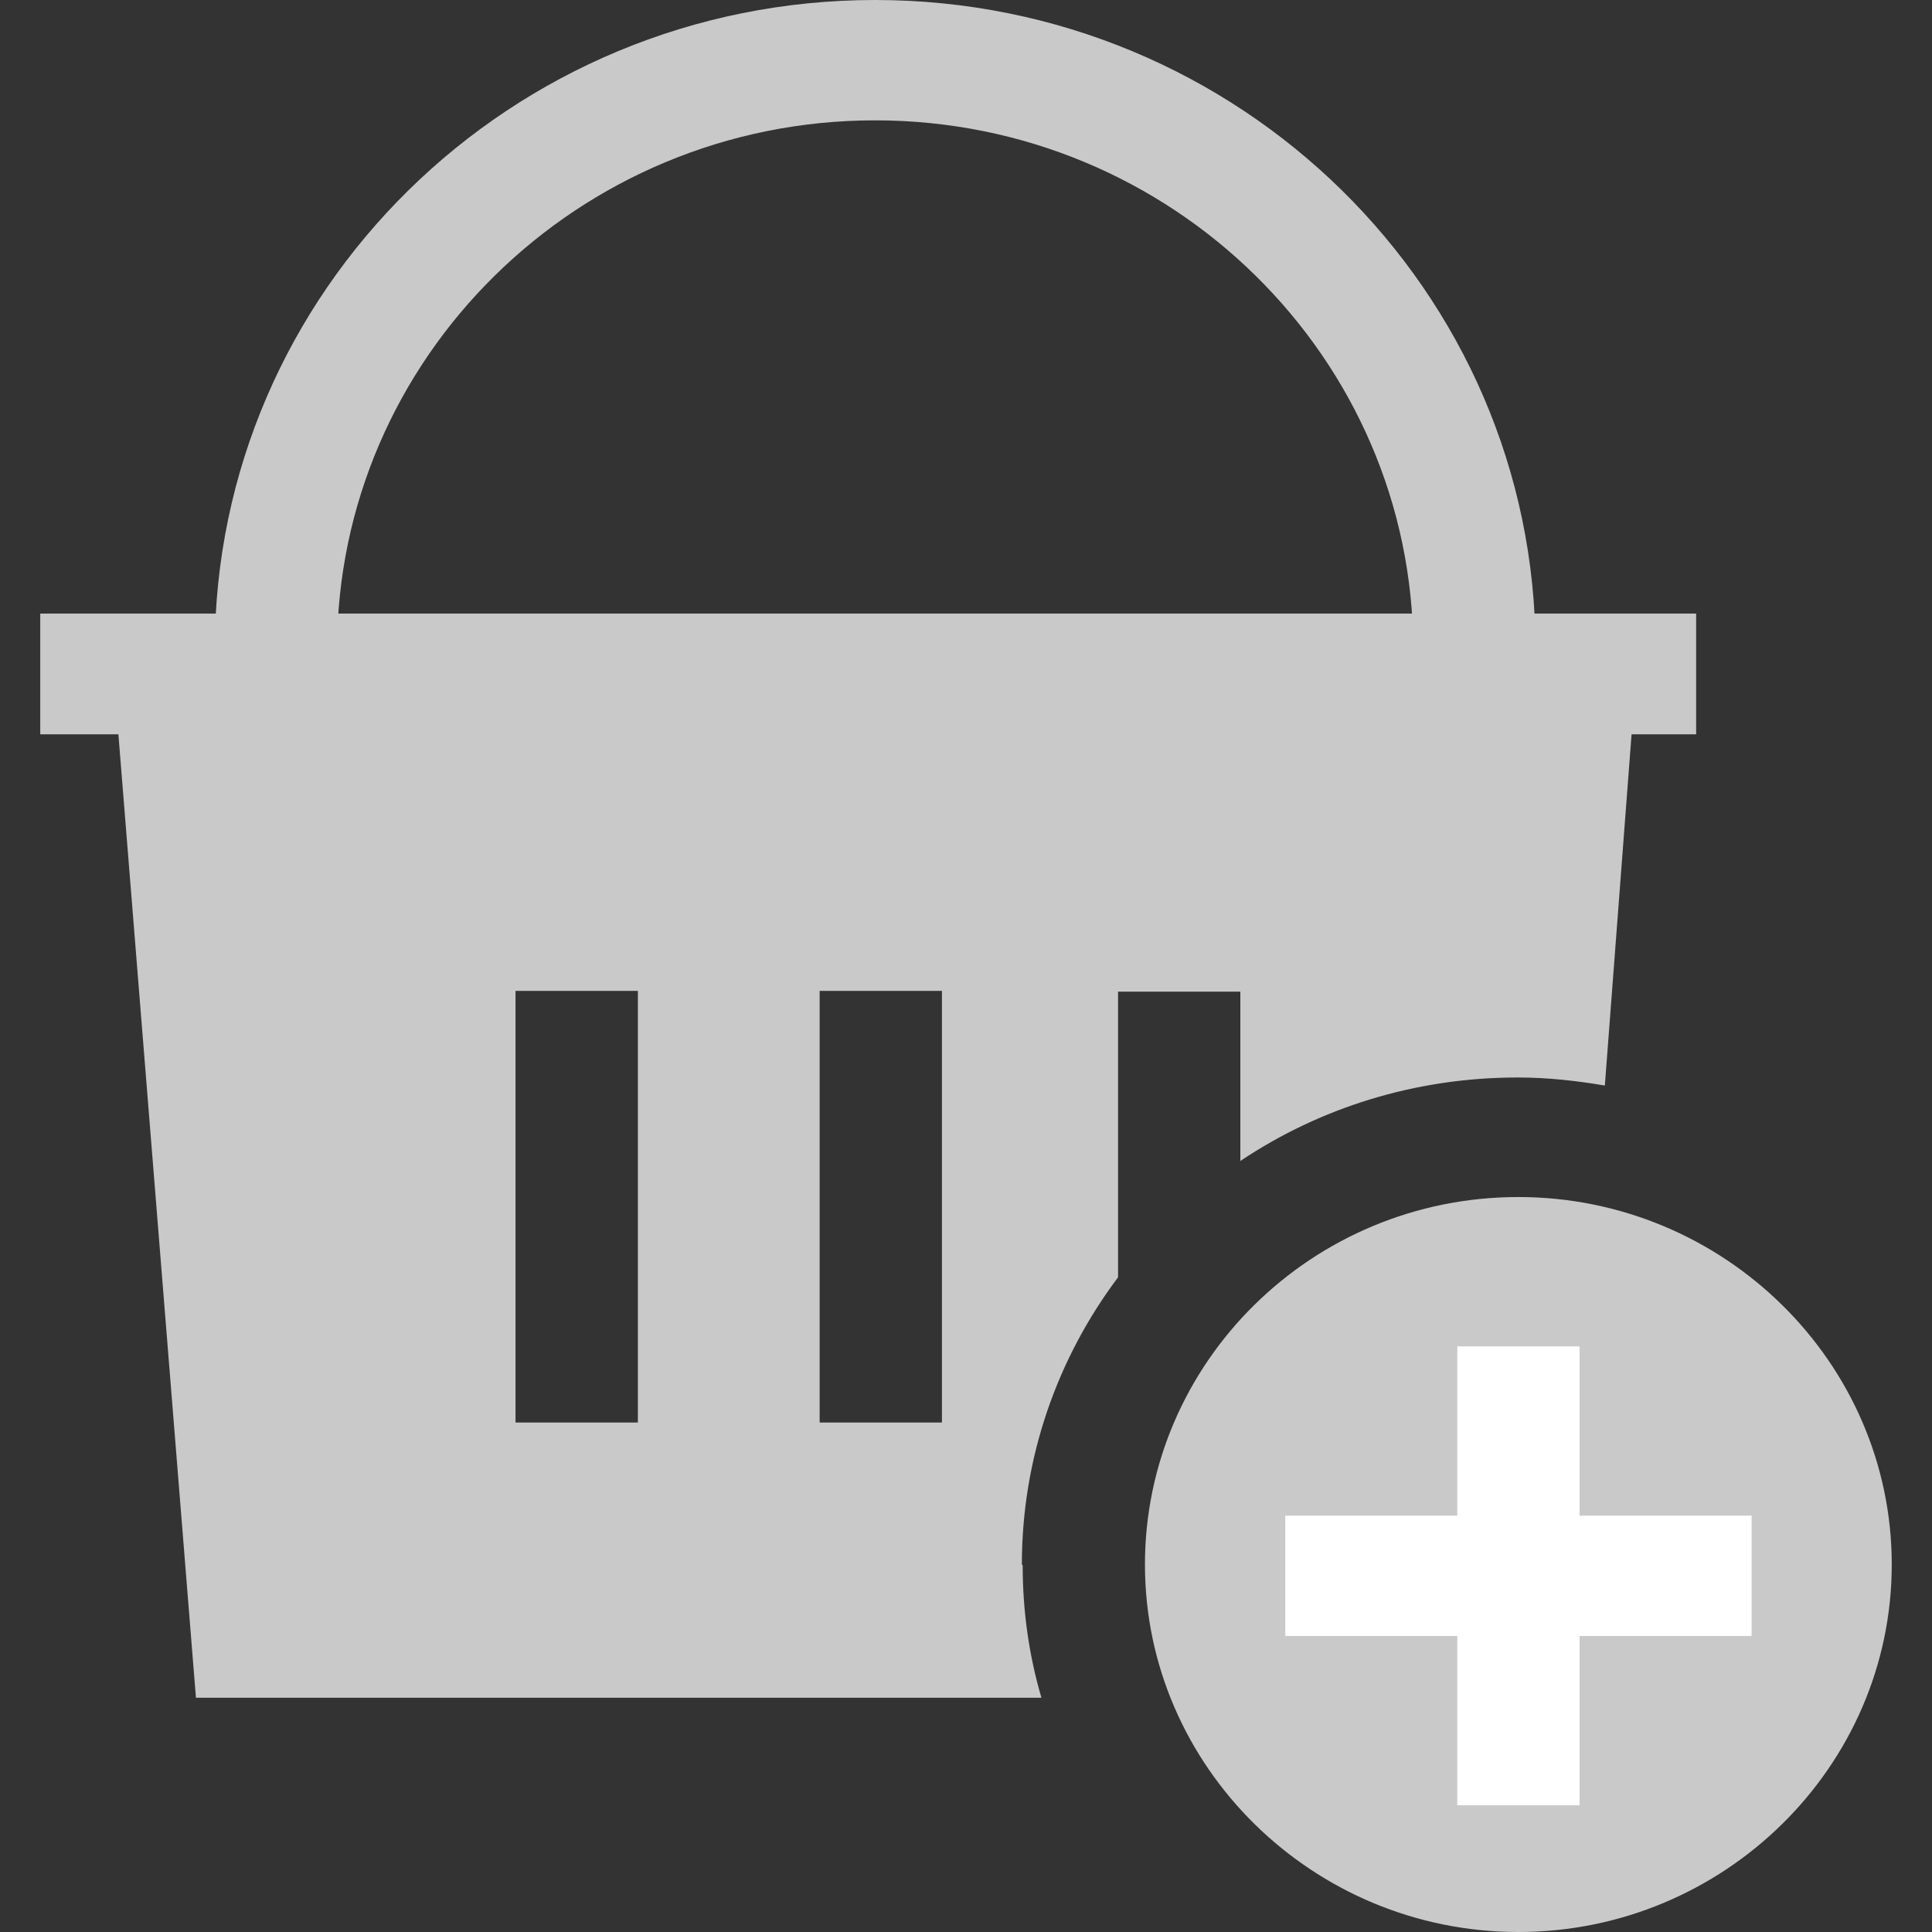 <svg width="24" height="24" viewBox="0 0 24 24" fill="none" xmlns="http://www.w3.org/2000/svg">
<rect x="0" y="0" width="24" height="24" fill="#333333" stroke="none"/>
<path d="M0.5 8.372H21.07" stroke="#C9C9C9" stroke-width="1.5" stroke-miterlimit="10"/>
<path d="M19.075 8.073H17.556C17.556 4.445 14.558 1.495 10.871 1.495C7.185 1.495 4.187 4.445 4.187 8.073H2.668C2.668 3.618 6.344 0 10.871 0C15.399 0 19.075 3.618 19.075 8.073Z" fill="#C9C9C9"/>
<path d="M18.861 14.87C16.299 14.87 14.223 16.924 14.223 19.435C14.223 21.947 16.309 24 18.861 24C21.414 24 23.5 21.947 23.5 19.435C23.5 16.924 21.414 14.87 18.861 14.87Z" fill="#C9C9C9"/>
<path d="M12.694 19.435C12.694 18.1 13.14 16.864 13.889 15.867V12.319H15.408V14.422C16.391 13.764 17.576 13.385 18.852 13.385C19.227 13.385 19.581 13.425 19.936 13.485L20.381 7.635H1.351L2.434 21.09H12.937C12.785 20.572 12.704 20.023 12.704 19.445L12.694 19.435ZM7.924 17.671H6.404V12.309H7.924V17.671ZM11.701 17.671H10.182V12.309H11.701V17.671Z" fill="#C9C9C9"/>
<path d="M21.759 18.828H19.622V16.725H18.103V18.828H15.966V20.323H18.103V22.426H19.622V20.323H21.759V18.828Z" fill="white"/>
</svg>
